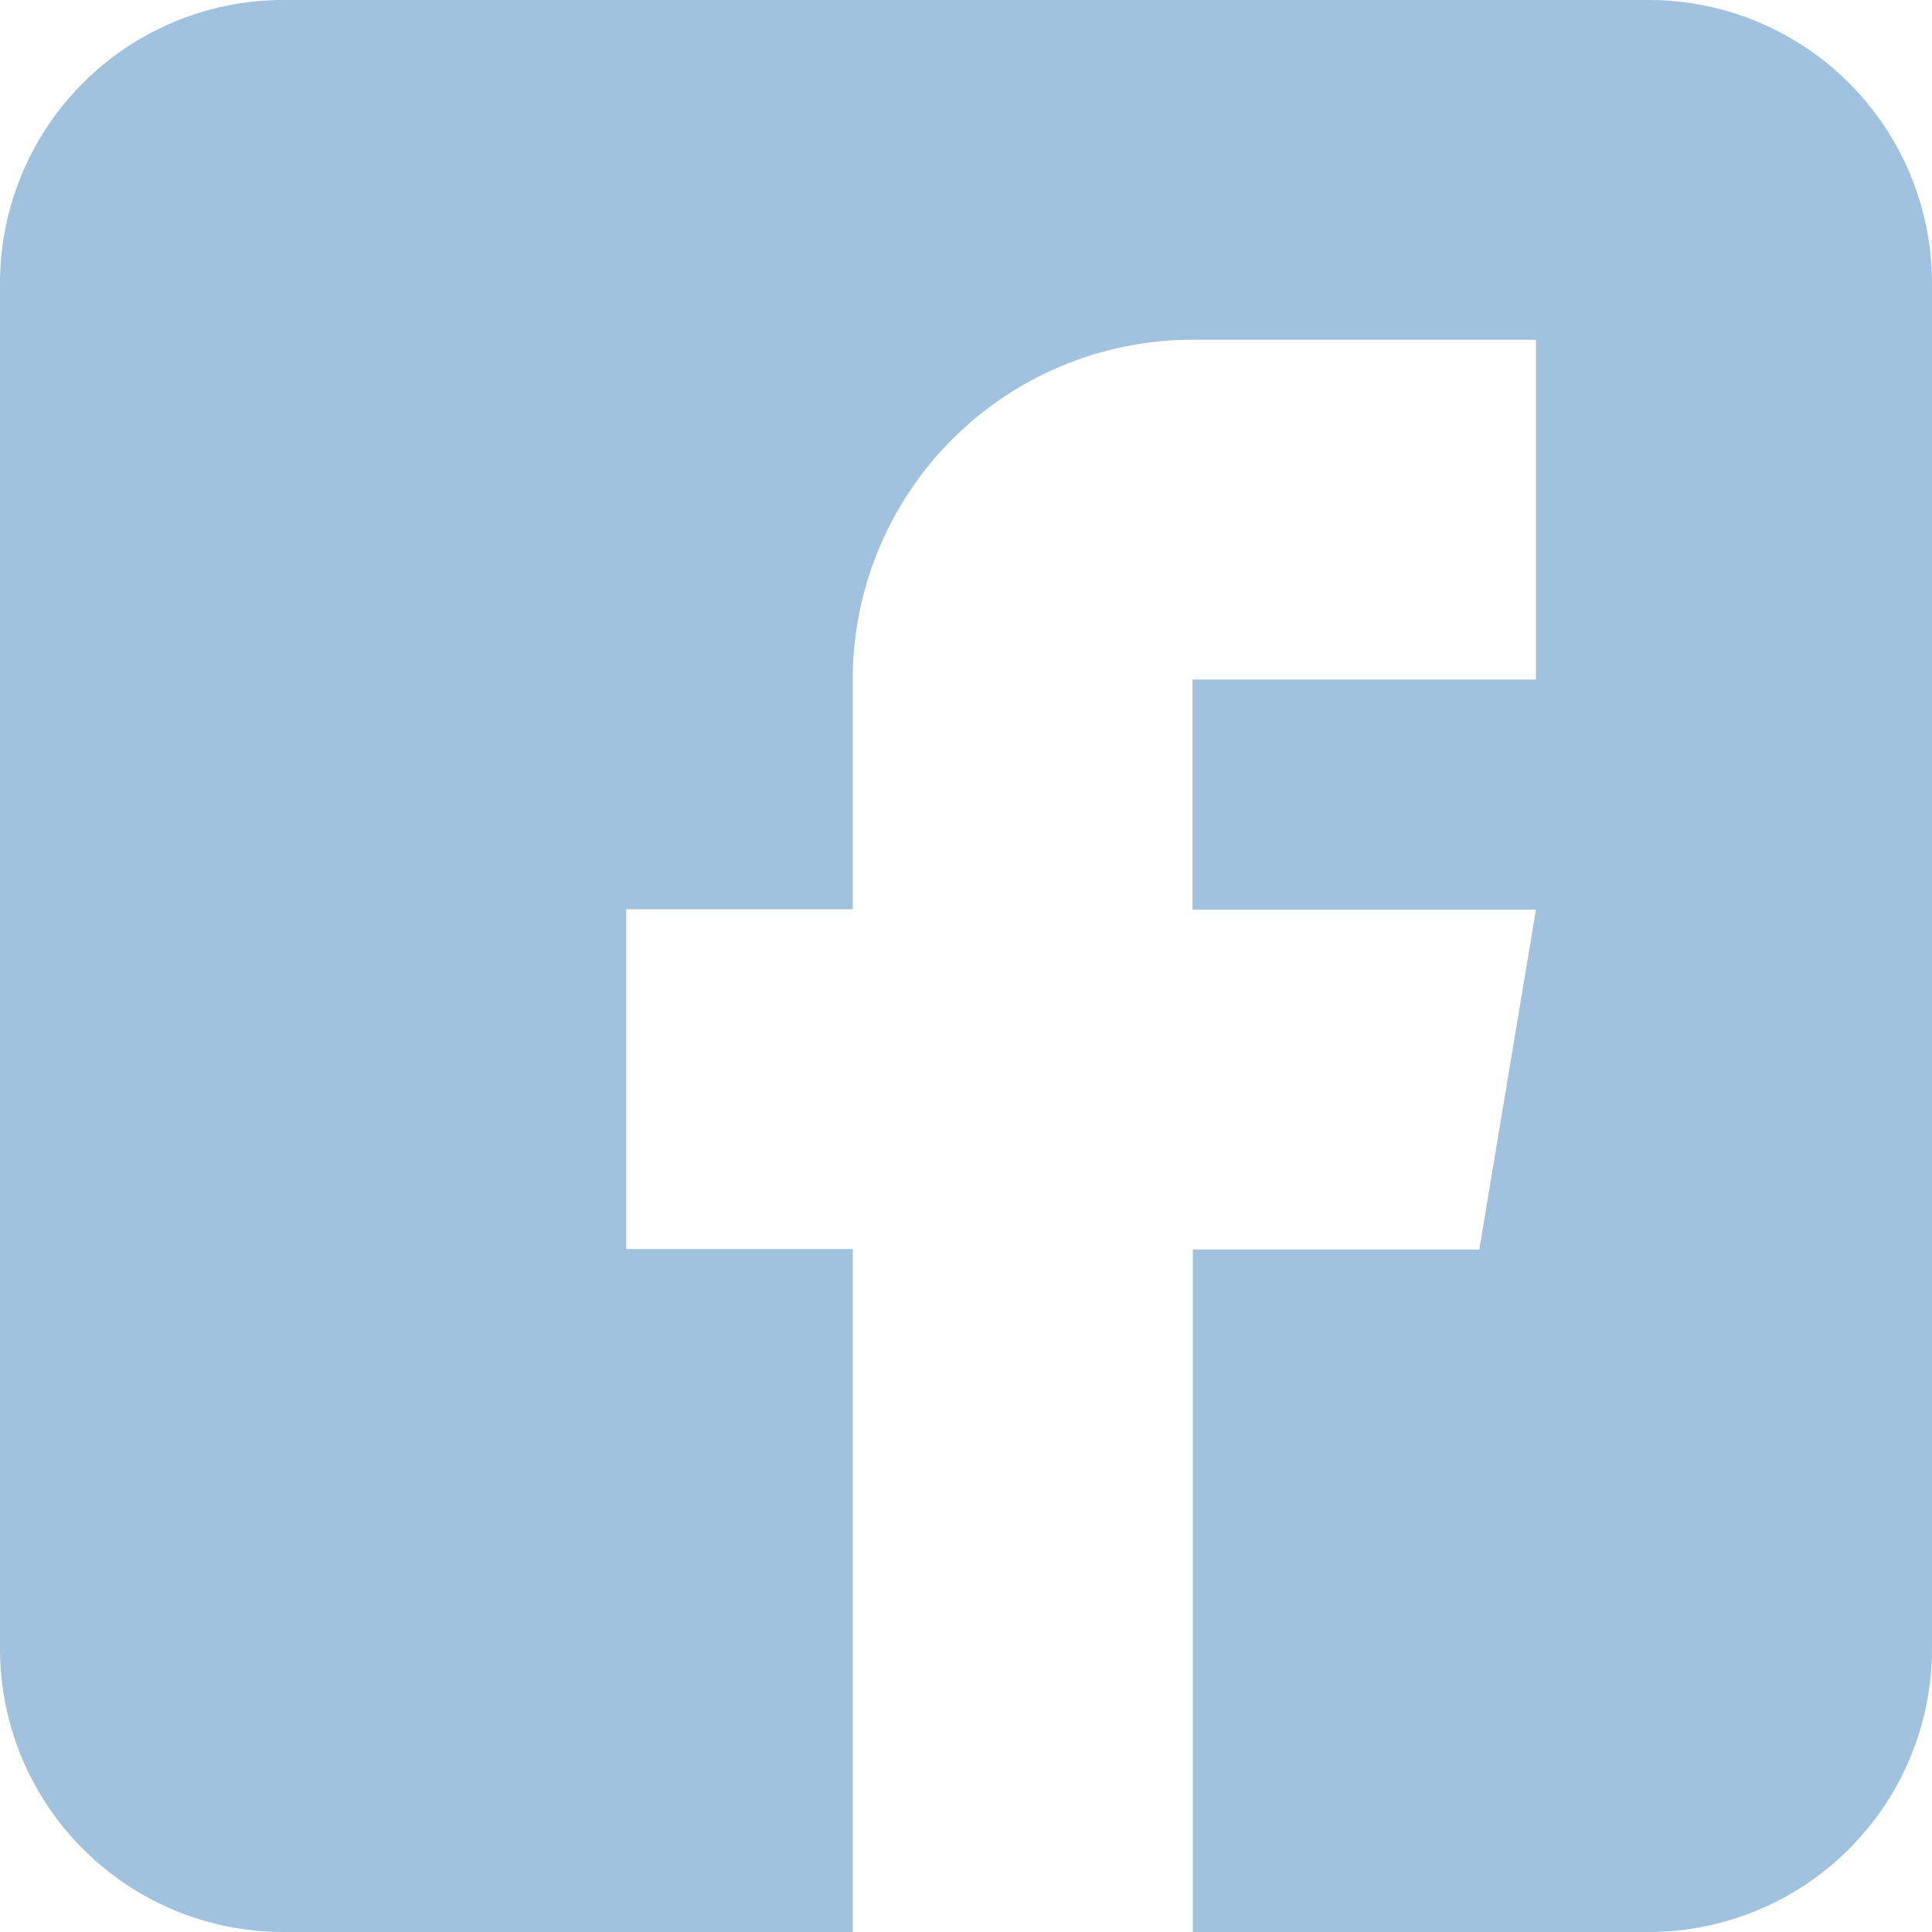 <svg xmlns="http://www.w3.org/2000/svg" width="29" height="29" viewBox="0 0 29 29">
<defs>
    <style>
      .cls-1 {
        fill: #a0c2df;
        fill-rule: evenodd;
      }
    </style>
  </defs>
  <path id="facebook" class="cls-1" d="M541.752,822h-20.5A4.253,4.253,0,0,0,517,826.248v20.5A4.253,4.253,0,0,0,521.248,851H529.8V840.748h-3.4v-5.1h3.4V832.2a5.1,5.1,0,0,1,5.1-5.1h5.155v5.1H534.9v3.455h5.155l-0.85,5.1h-4.3V851h6.854A4.253,4.253,0,0,0,546,846.752v-20.5A4.253,4.253,0,0,0,541.752,822Z" transform="translate(-517 -822)"/>
</svg>
